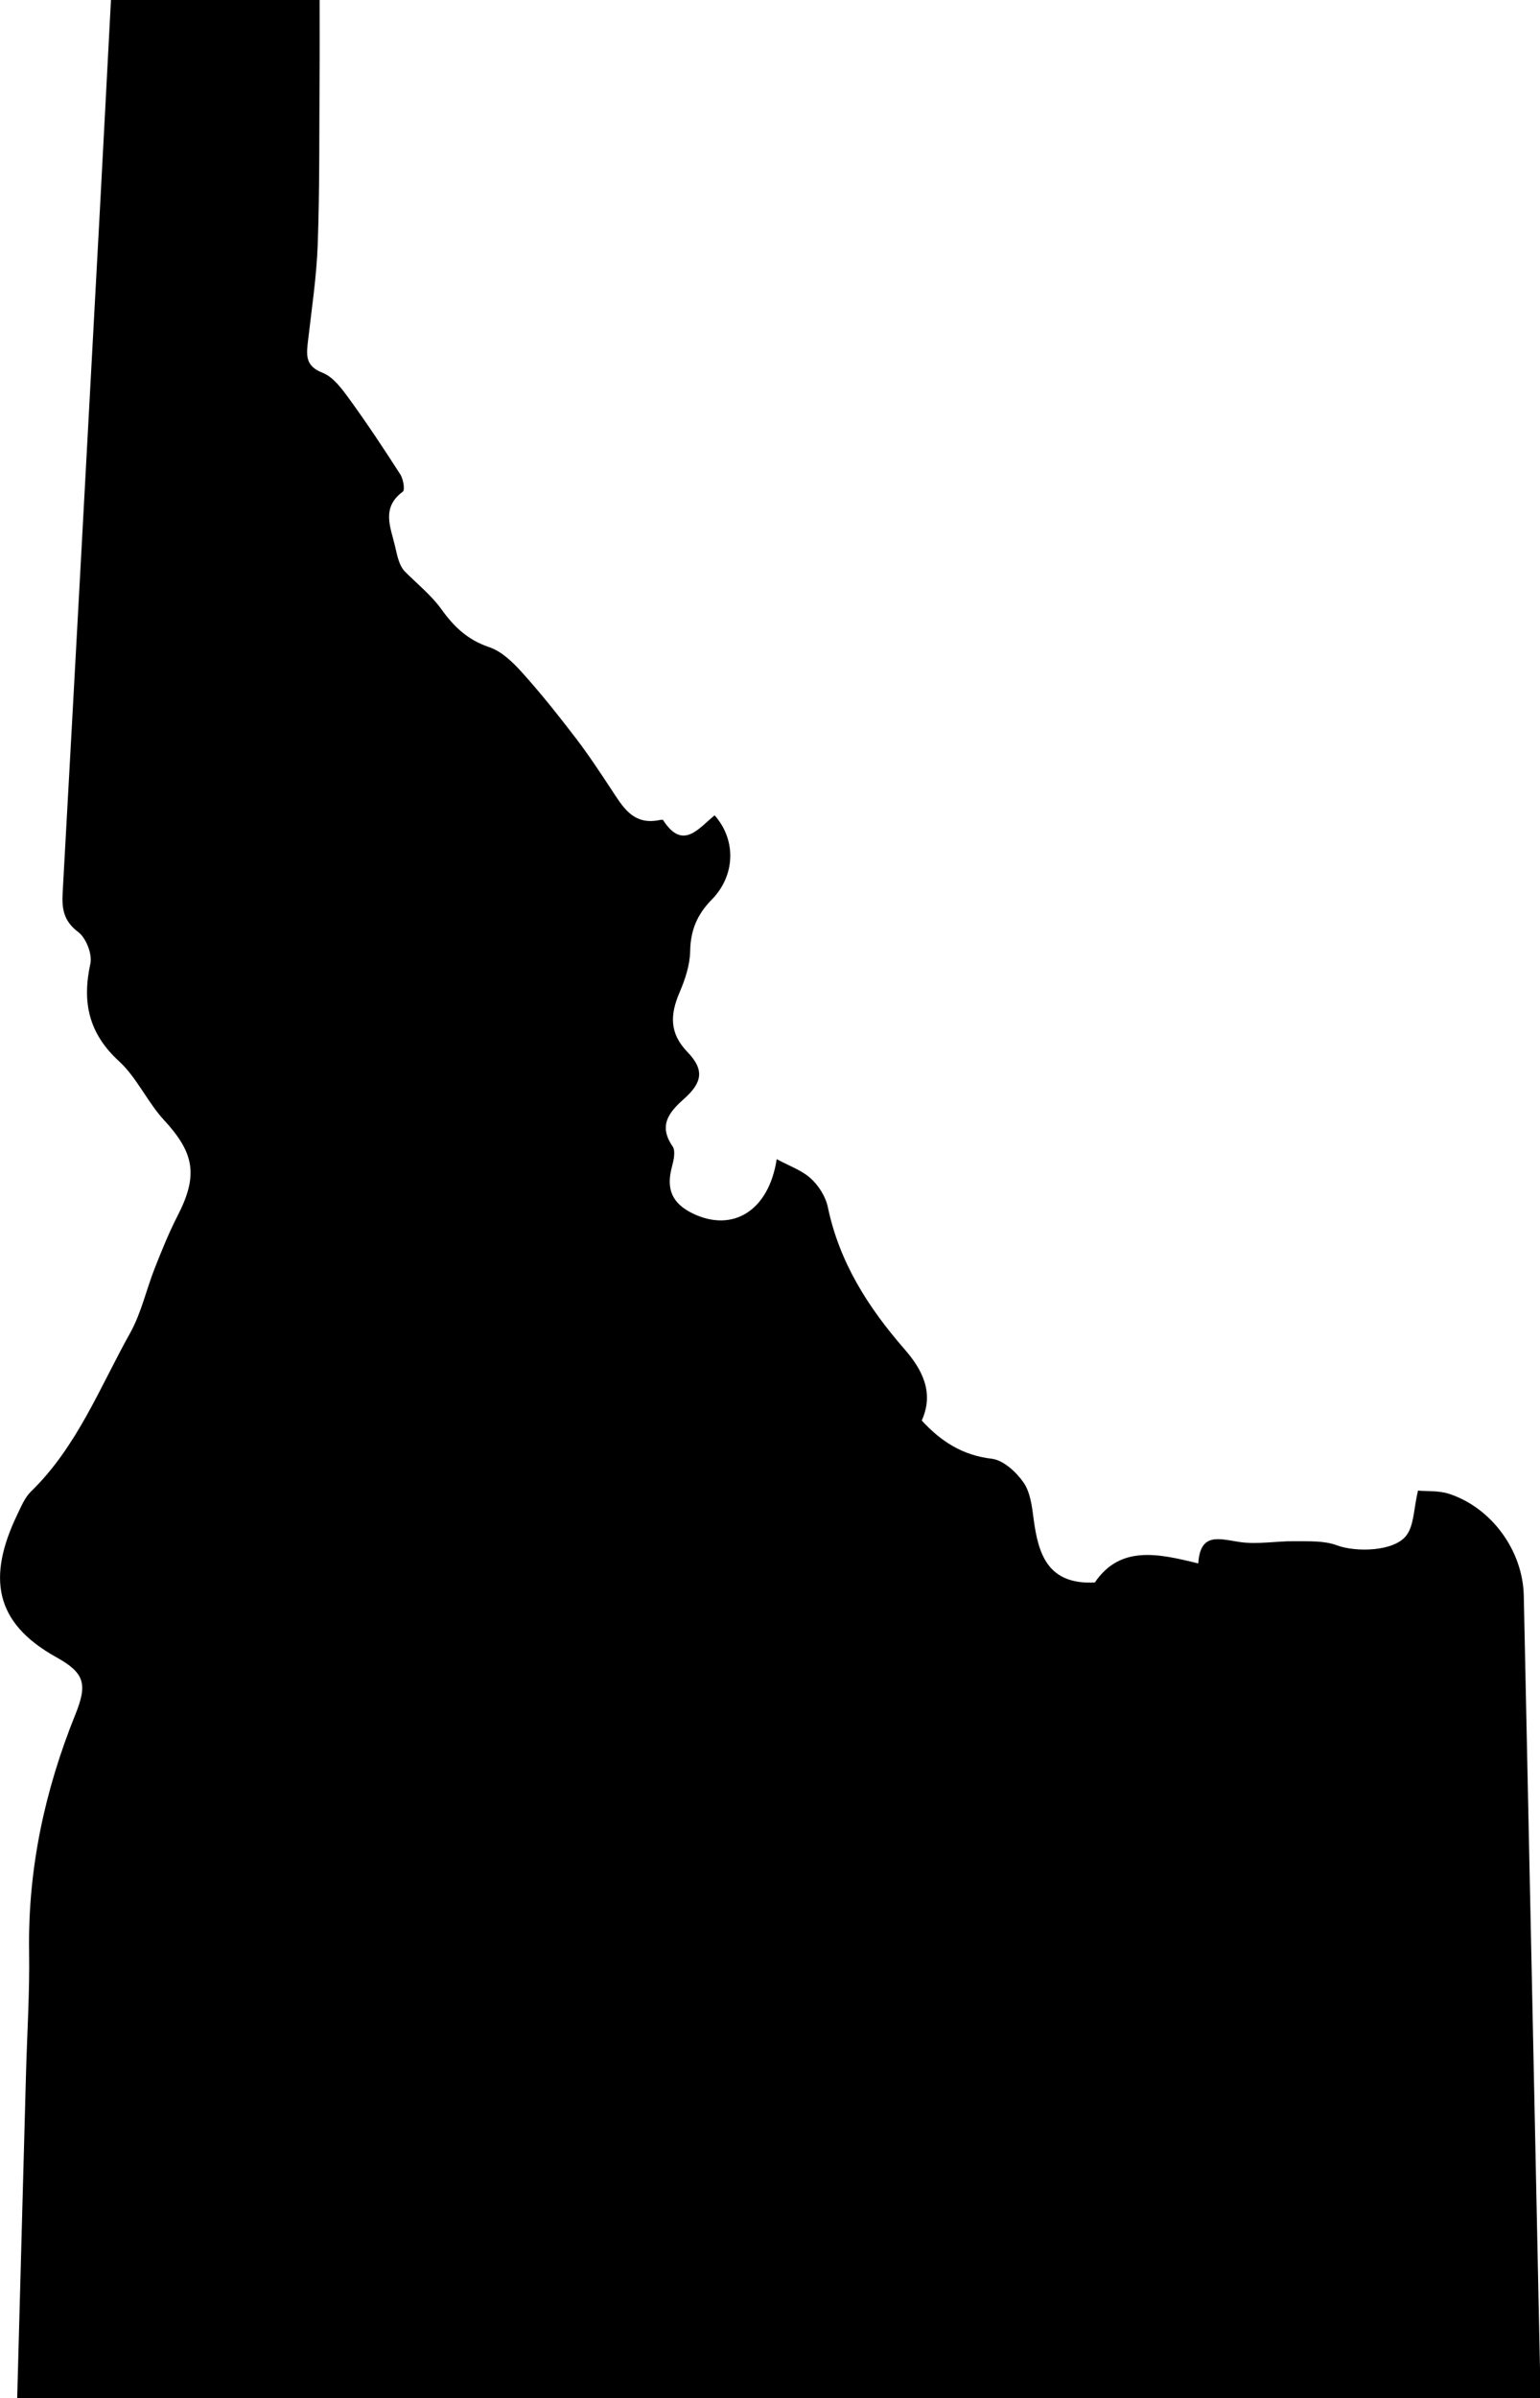 <?xml version="1.0" encoding="utf-8"?>
<!-- Generator: Adobe Illustrator 23.0.3, SVG Export Plug-In . SVG Version: 6.00 Build 0)  -->
<svg version="1.1" id="Layer_1" xmlns="http://www.w3.org/2000/svg" xmlns:xlink="http://www.w3.org/1999/xlink" x="0px" y="0px"
	 viewBox="0 0 319.06 496.5" style="enable-background:new 0 0 319.06 496.5;" xml:space="preserve">
<g>
	<path d="M3.56,496.5c0.62-22.66,1.22-44.8,1.82-66.95c0.23-8.49,0.78-16.99,0.65-25.48c-0.27-17.07,3.21-33.33,9.57-49.09
		c2.56-6.35,1.97-8.61-3.99-11.92c-12.83-7.13-14.26-16.57-8-29.56c0.79-1.64,1.54-3.47,2.8-4.7c9.54-9.27,14.26-21.57,20.56-32.84
		c2.3-4.12,3.33-8.95,5.09-13.4c1.46-3.69,2.95-7.39,4.76-10.91c4.27-8.32,3.46-12.94-2.82-19.74c-3.47-3.75-5.63-8.8-9.35-12.21
		c-6.28-5.76-7.67-12.19-5.93-20.18c0.43-1.98-0.88-5.32-2.5-6.55c-3.02-2.27-3.42-4.77-3.24-8.1c2.6-46.74,5.12-93.48,7.65-140.22
		c0.8-14.79,1.56-29.57,2.36-44.66c14.5,0,28.72,0,43.23,0c0,5.34,0.03,10.46-0.01,15.58c-0.08,11.66,0.03,23.33-0.38,34.99
		c-0.24,6.78-1.28,13.54-2.05,20.3c-0.32,2.8-0.46,4.95,3.04,6.31c2.24,0.87,4.04,3.36,5.57,5.46c3.69,5.08,7.17,10.32,10.56,15.61
		c0.61,0.95,0.98,3.19,0.5,3.55c-4.52,3.33-2.51,7.38-1.59,11.35c0.45,1.94,0.81,3.9,2,5.16c2.57,2.6,5.51,4.92,7.61,7.86
		c2.62,3.66,5.49,6.35,9.91,7.83c2.61,0.88,4.94,3.19,6.87,5.33c3.88,4.31,7.5,8.87,11.03,13.48c2.61,3.4,4.97,7,7.34,10.58
		c2.36,3.57,4.45,7.44,9.79,6.44c0.32-0.06,0.88-0.18,0.96-0.05c4.13,6.44,7.39,1.65,10.69-0.97c4.47,5.05,4.36,12.4-0.61,17.46
		c-3.02,3.08-4.38,6.34-4.46,10.64c-0.05,2.88-1.04,5.87-2.2,8.57c-1.95,4.55-2.15,8.41,1.63,12.32c3.54,3.67,3.13,6.31-0.73,9.73
		c-3.12,2.77-5.32,5.51-2.33,9.83c0.64,0.93,0.22,2.85-0.14,4.19c-1.26,4.62,0.01,7.62,4.36,9.71c8.16,3.92,15.68-0.47,17.34-11.27
		c2.62,1.42,5.22,2.31,7.08,4.01c1.63,1.49,3.06,3.76,3.51,5.91c2.39,11.45,8.35,20.78,15.92,29.46c3.49,4.01,6.21,8.84,3.54,14.73
		c3.97,4.31,8.4,7.2,14.49,7.91c2.4,0.28,5.07,2.73,6.59,4.91c1.42,2.03,1.76,4.98,2.1,7.58c0.97,7.37,2.99,13.62,12.68,13.13
		c5.29-7.79,13.23-5.96,21.43-3.94c0.41-6.46,4.28-5.09,8.49-4.45c3.74,0.57,7.66-0.2,11.49-0.15c2.91,0.04,6.05-0.15,8.68,0.83
		c4.04,1.51,11.98,1.31,14.48-2.06c1.58-2.13,1.49-5.49,2.38-9.25c1.79,0.17,4.27-0.04,6.45,0.67c8.83,2.89,15.27,11.78,15.47,21.08
		c1.14,53.47,2.25,106.94,3.37,160.41c0.04,1.81,0,3.61,0,5.76C213.89,496.5,109.04,496.5,3.56,496.5z"/>
</g>
</svg>
